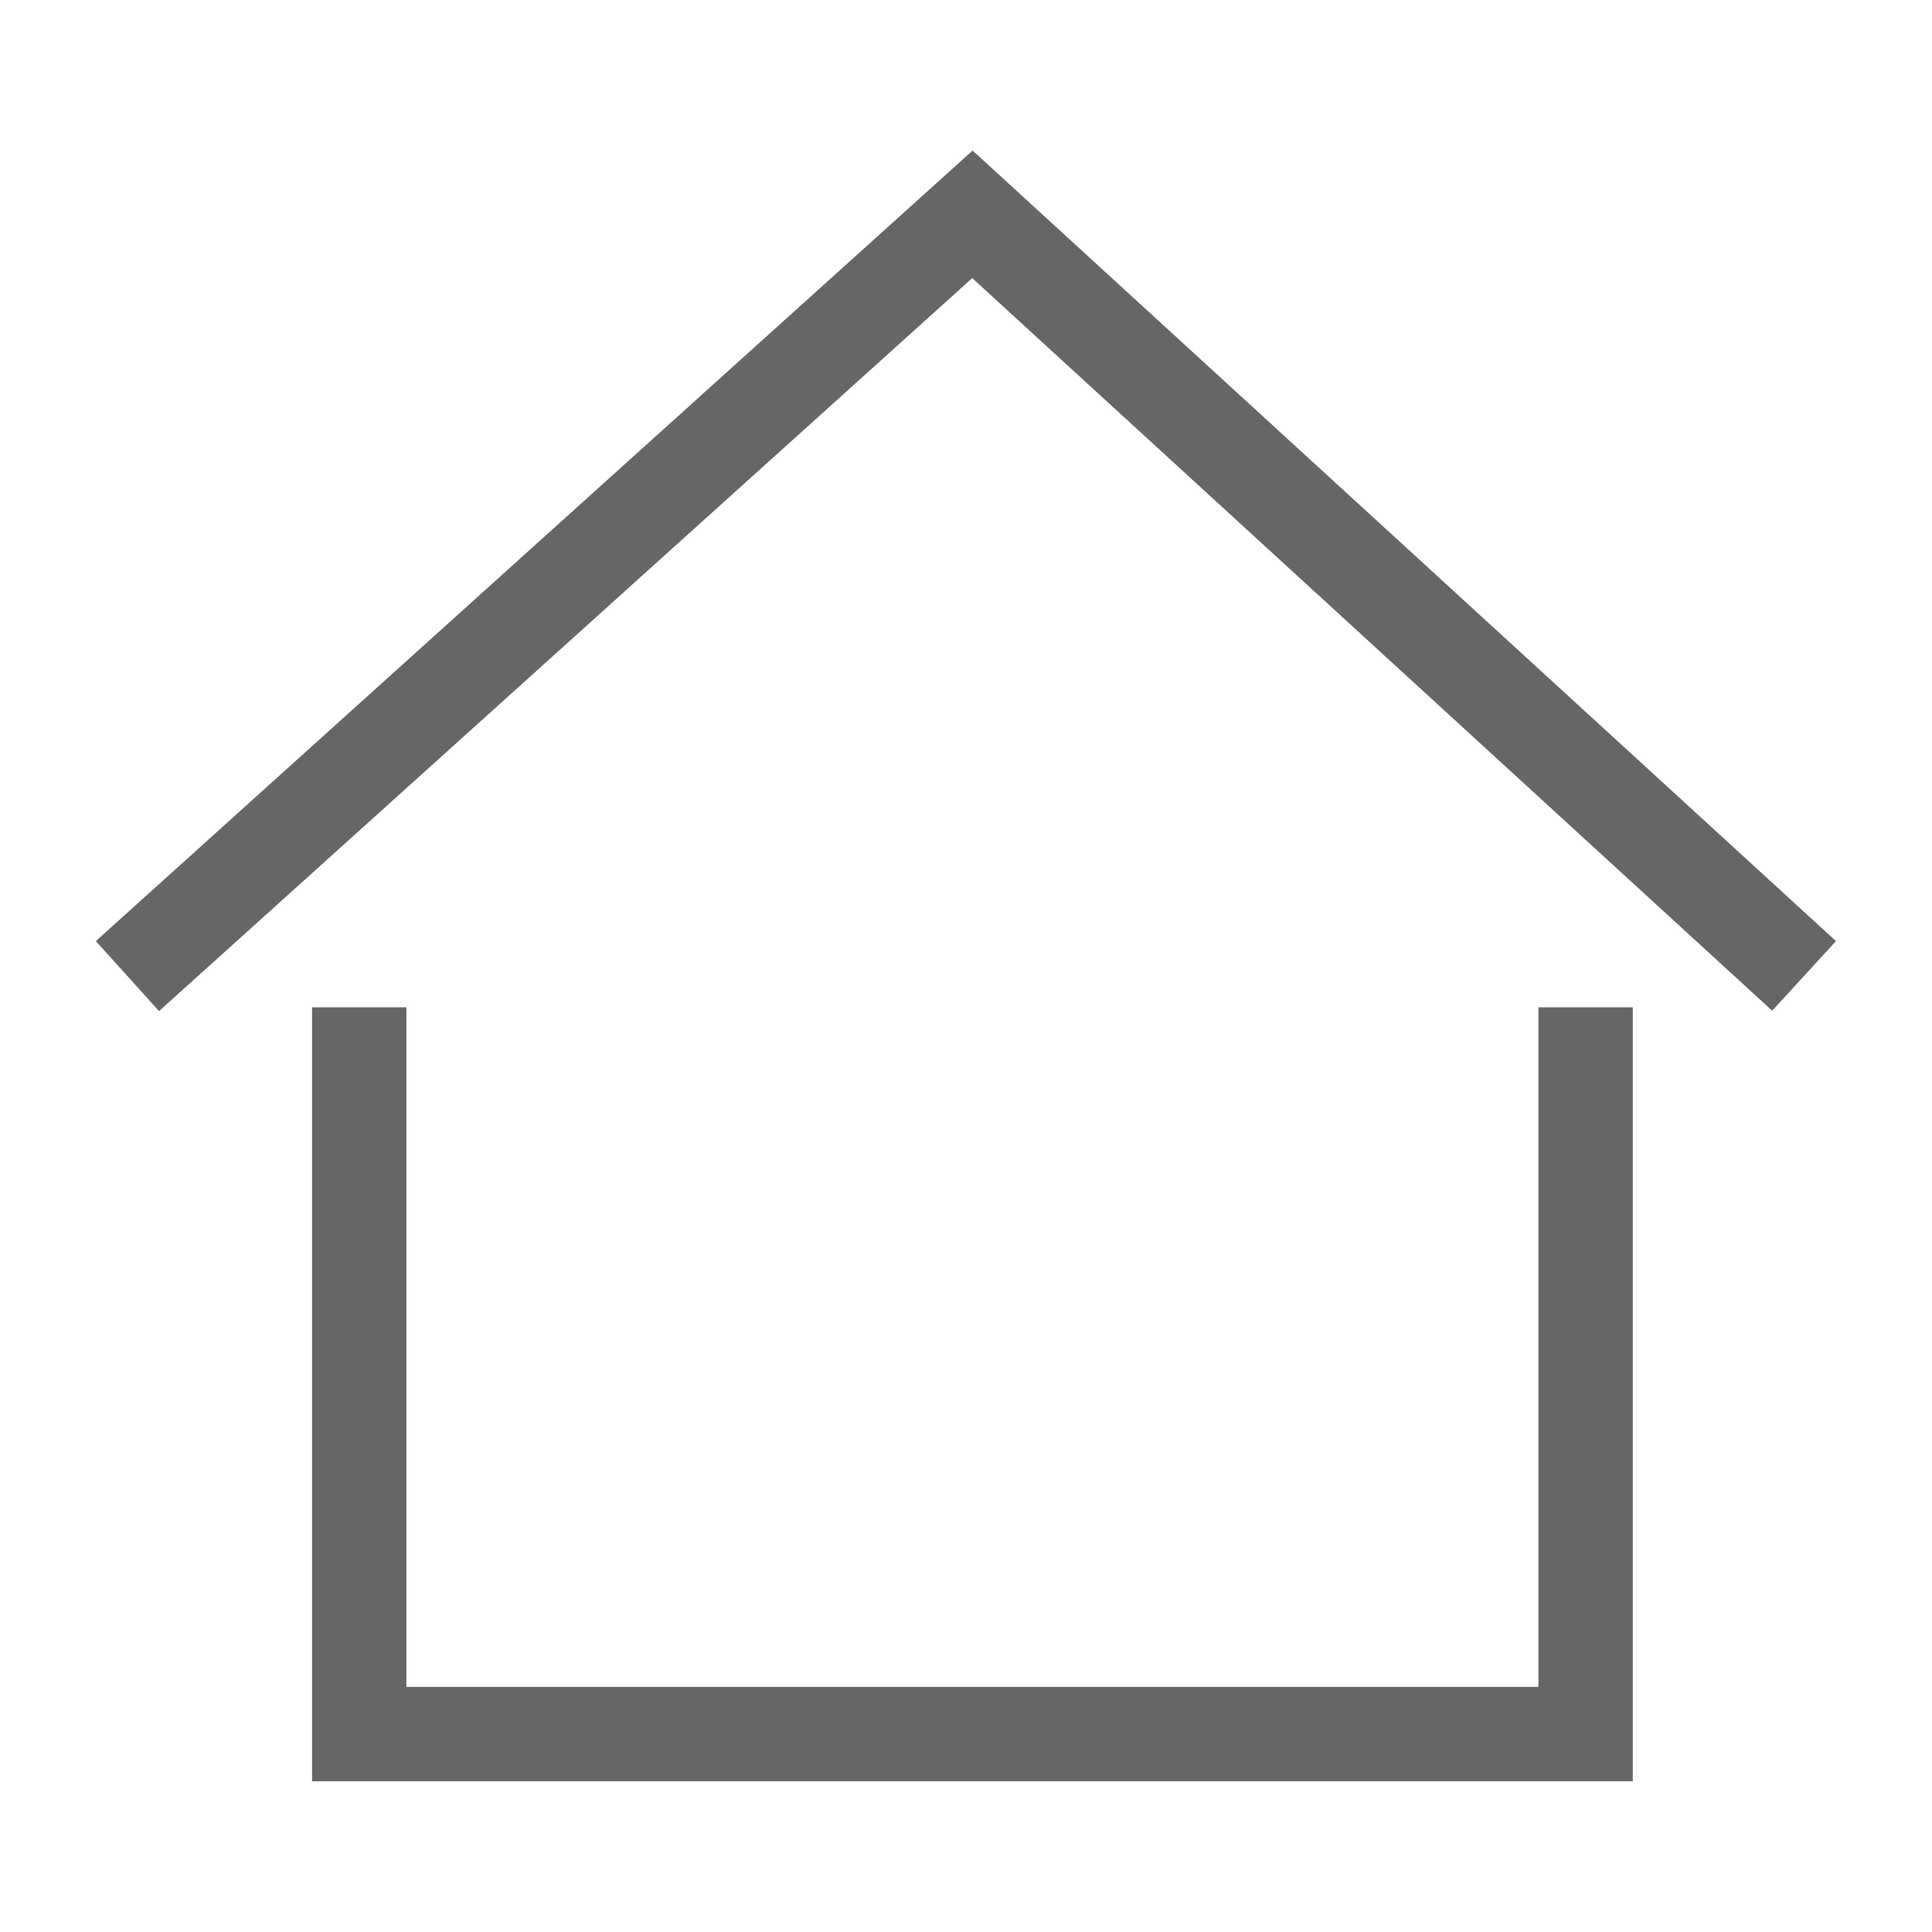 <?xml version="1.0" standalone="no"?><!DOCTYPE svg PUBLIC "-//W3C//DTD SVG 1.1//EN" "http://www.w3.org/Graphics/SVG/1.1/DTD/svg11.dtd"><svg t="1548042513630" class="icon" style="" viewBox="0 0 1024 1024" version="1.1" xmlns="http://www.w3.org/2000/svg" p-id="2663" xmlns:xlink="http://www.w3.org/1999/xlink" width="200" height="200"><defs><style type="text/css"></style></defs><path d="M84.3 535.9l-33.5-37.1 464.7-419 457.6 419-33.8 36.9-424-388.3-431 388.5z m731.1-2v360.2h-600V533.9h-50v410.2h700V533.9h-50z" p-id="2664" fill="#666666"></path></svg>